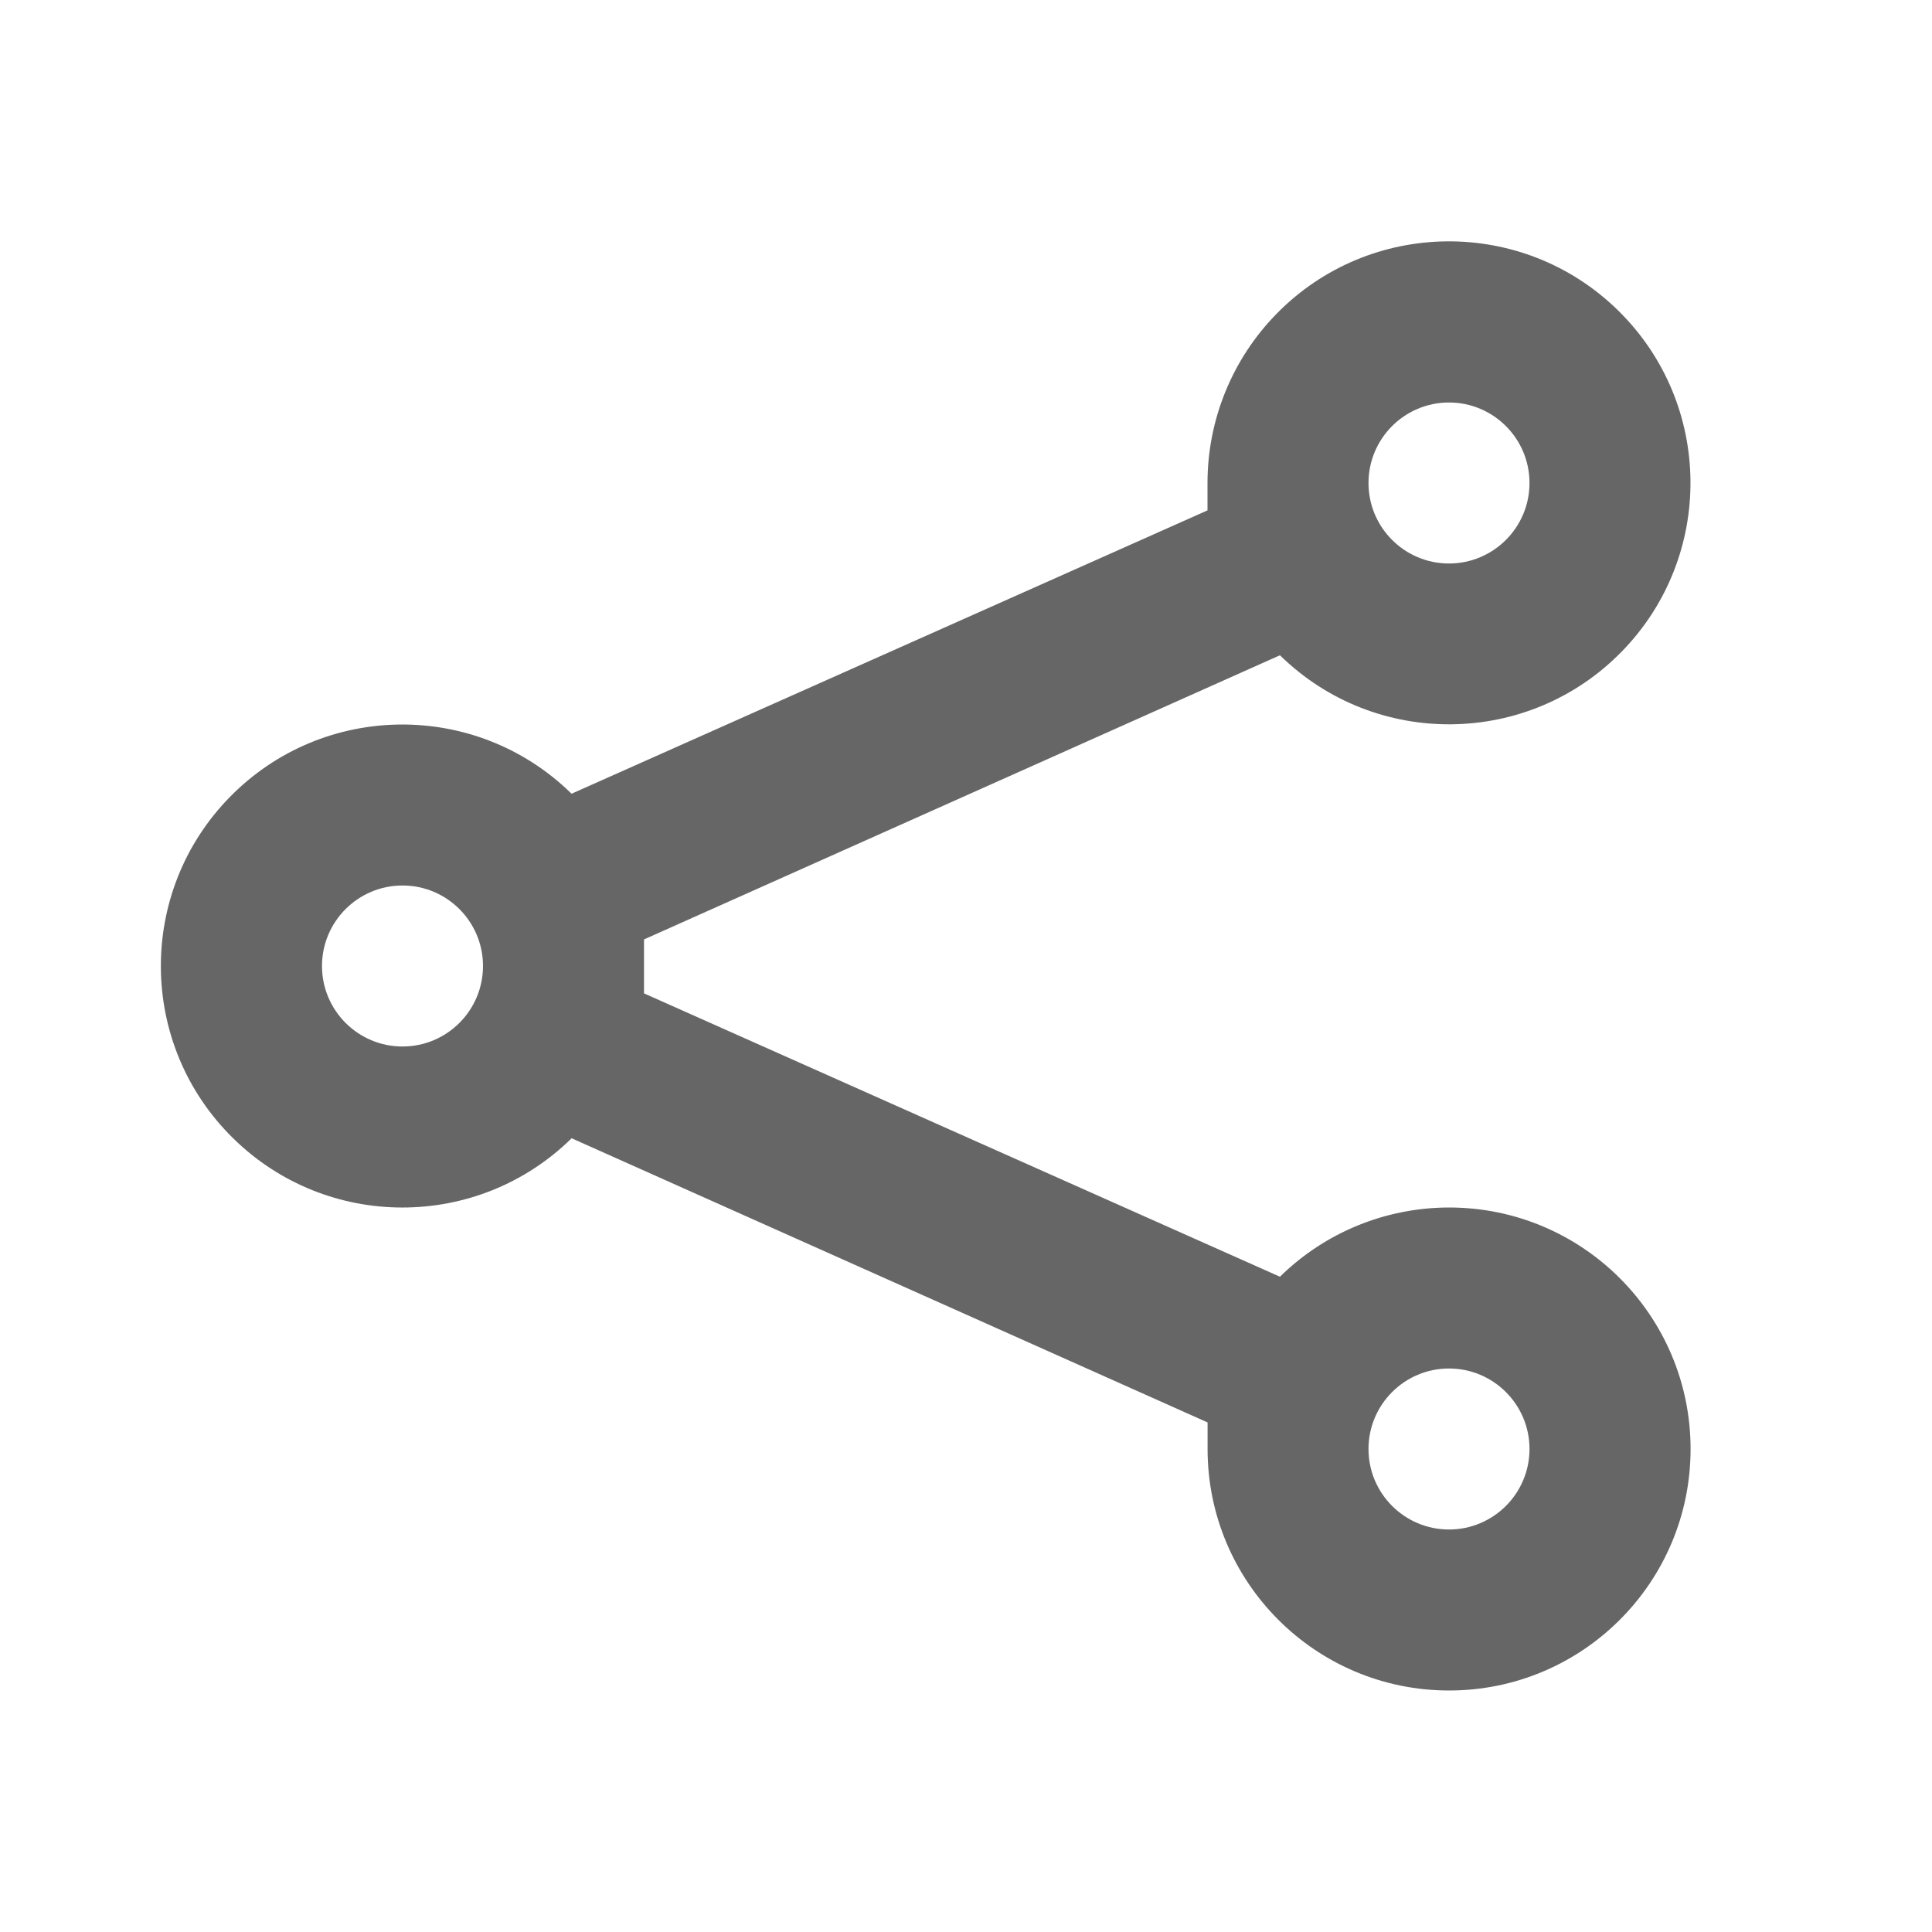 <?xml version="1.0" encoding="UTF-8"?>
<svg version="1.1" viewBox="0 0 24 24" xmlns="http://www.w3.org/2000/svg" xmlns:xlink="http://www.w3.org/1999/xlink">
    <!--Generated by IJSVG (https://github.com/iconjar/IJSVG)-->
    <g fill="#666">
        <path opacity="0" d="M0,0h24v24h-24Z"></path>
        <path d="M18,15l1.41157e-07,-1.1649e-10c-0.786,0.001 -1.54,0.309 -2.1,0.86l-7.9,-3.52v-0.34v-0.33l7.9,-3.53l1.08486e-07,1.06337e-07c1.183,1.16 3.083,1.141 4.242,-0.042c1.16,-1.183 1.141,-3.083 -0.042,-4.242c-1.183,-1.16 -3.083,-1.141 -4.242,0.042c-0.55,0.561 -0.858,1.316 -0.858,2.102v0.34l-7.9,3.52l6.728e-08,6.61002e-08c-1.182,-1.161 -3.081,-1.144 -4.242,0.038c-1.161,1.182 -1.144,3.081 0.038,4.242c1.167,1.147 3.038,1.147 4.205,1.322e-07l7.9,3.53v0.33l3.55271e-14,4.52987e-07c2.50178e-07,1.657 1.343,3 3,3c1.657,-2.50178e-07 3,-1.343 3,-3c-2.50178e-07,-1.657 -1.343,-3 -3,-3Zm0,-10h-4.37114e-08c0.552,-2.41411e-08 1,0.448 1,1c2.41411e-08,0.552 -0.448,1 -1,1c-0.552,2.41411e-08 -1,-0.448 -1,-1l1.06581e-14,1.50996e-07c-8.33927e-08,-0.552 0.448,-1 1,-1Zm-13,8l-4.37114e-08,-1.77636e-15c-0.552,-2.41411e-08 -1,-0.448 -1,-1c2.41411e-08,-0.552 0.448,-1 1,-1c0.552,2.41411e-08 1,0.448 1,1v0c0,0.552 -0.448,1 -1,1Zm13,6h-4.37114e-08c-0.552,-2.41411e-08 -1,-0.448 -1,-1c2.41411e-08,-0.552 0.448,-1 1,-1c0.552,2.41411e-08 1,0.448 1,1v0c0,0.552 -0.448,1 -1,1Z"></path>
    </g>
</svg>